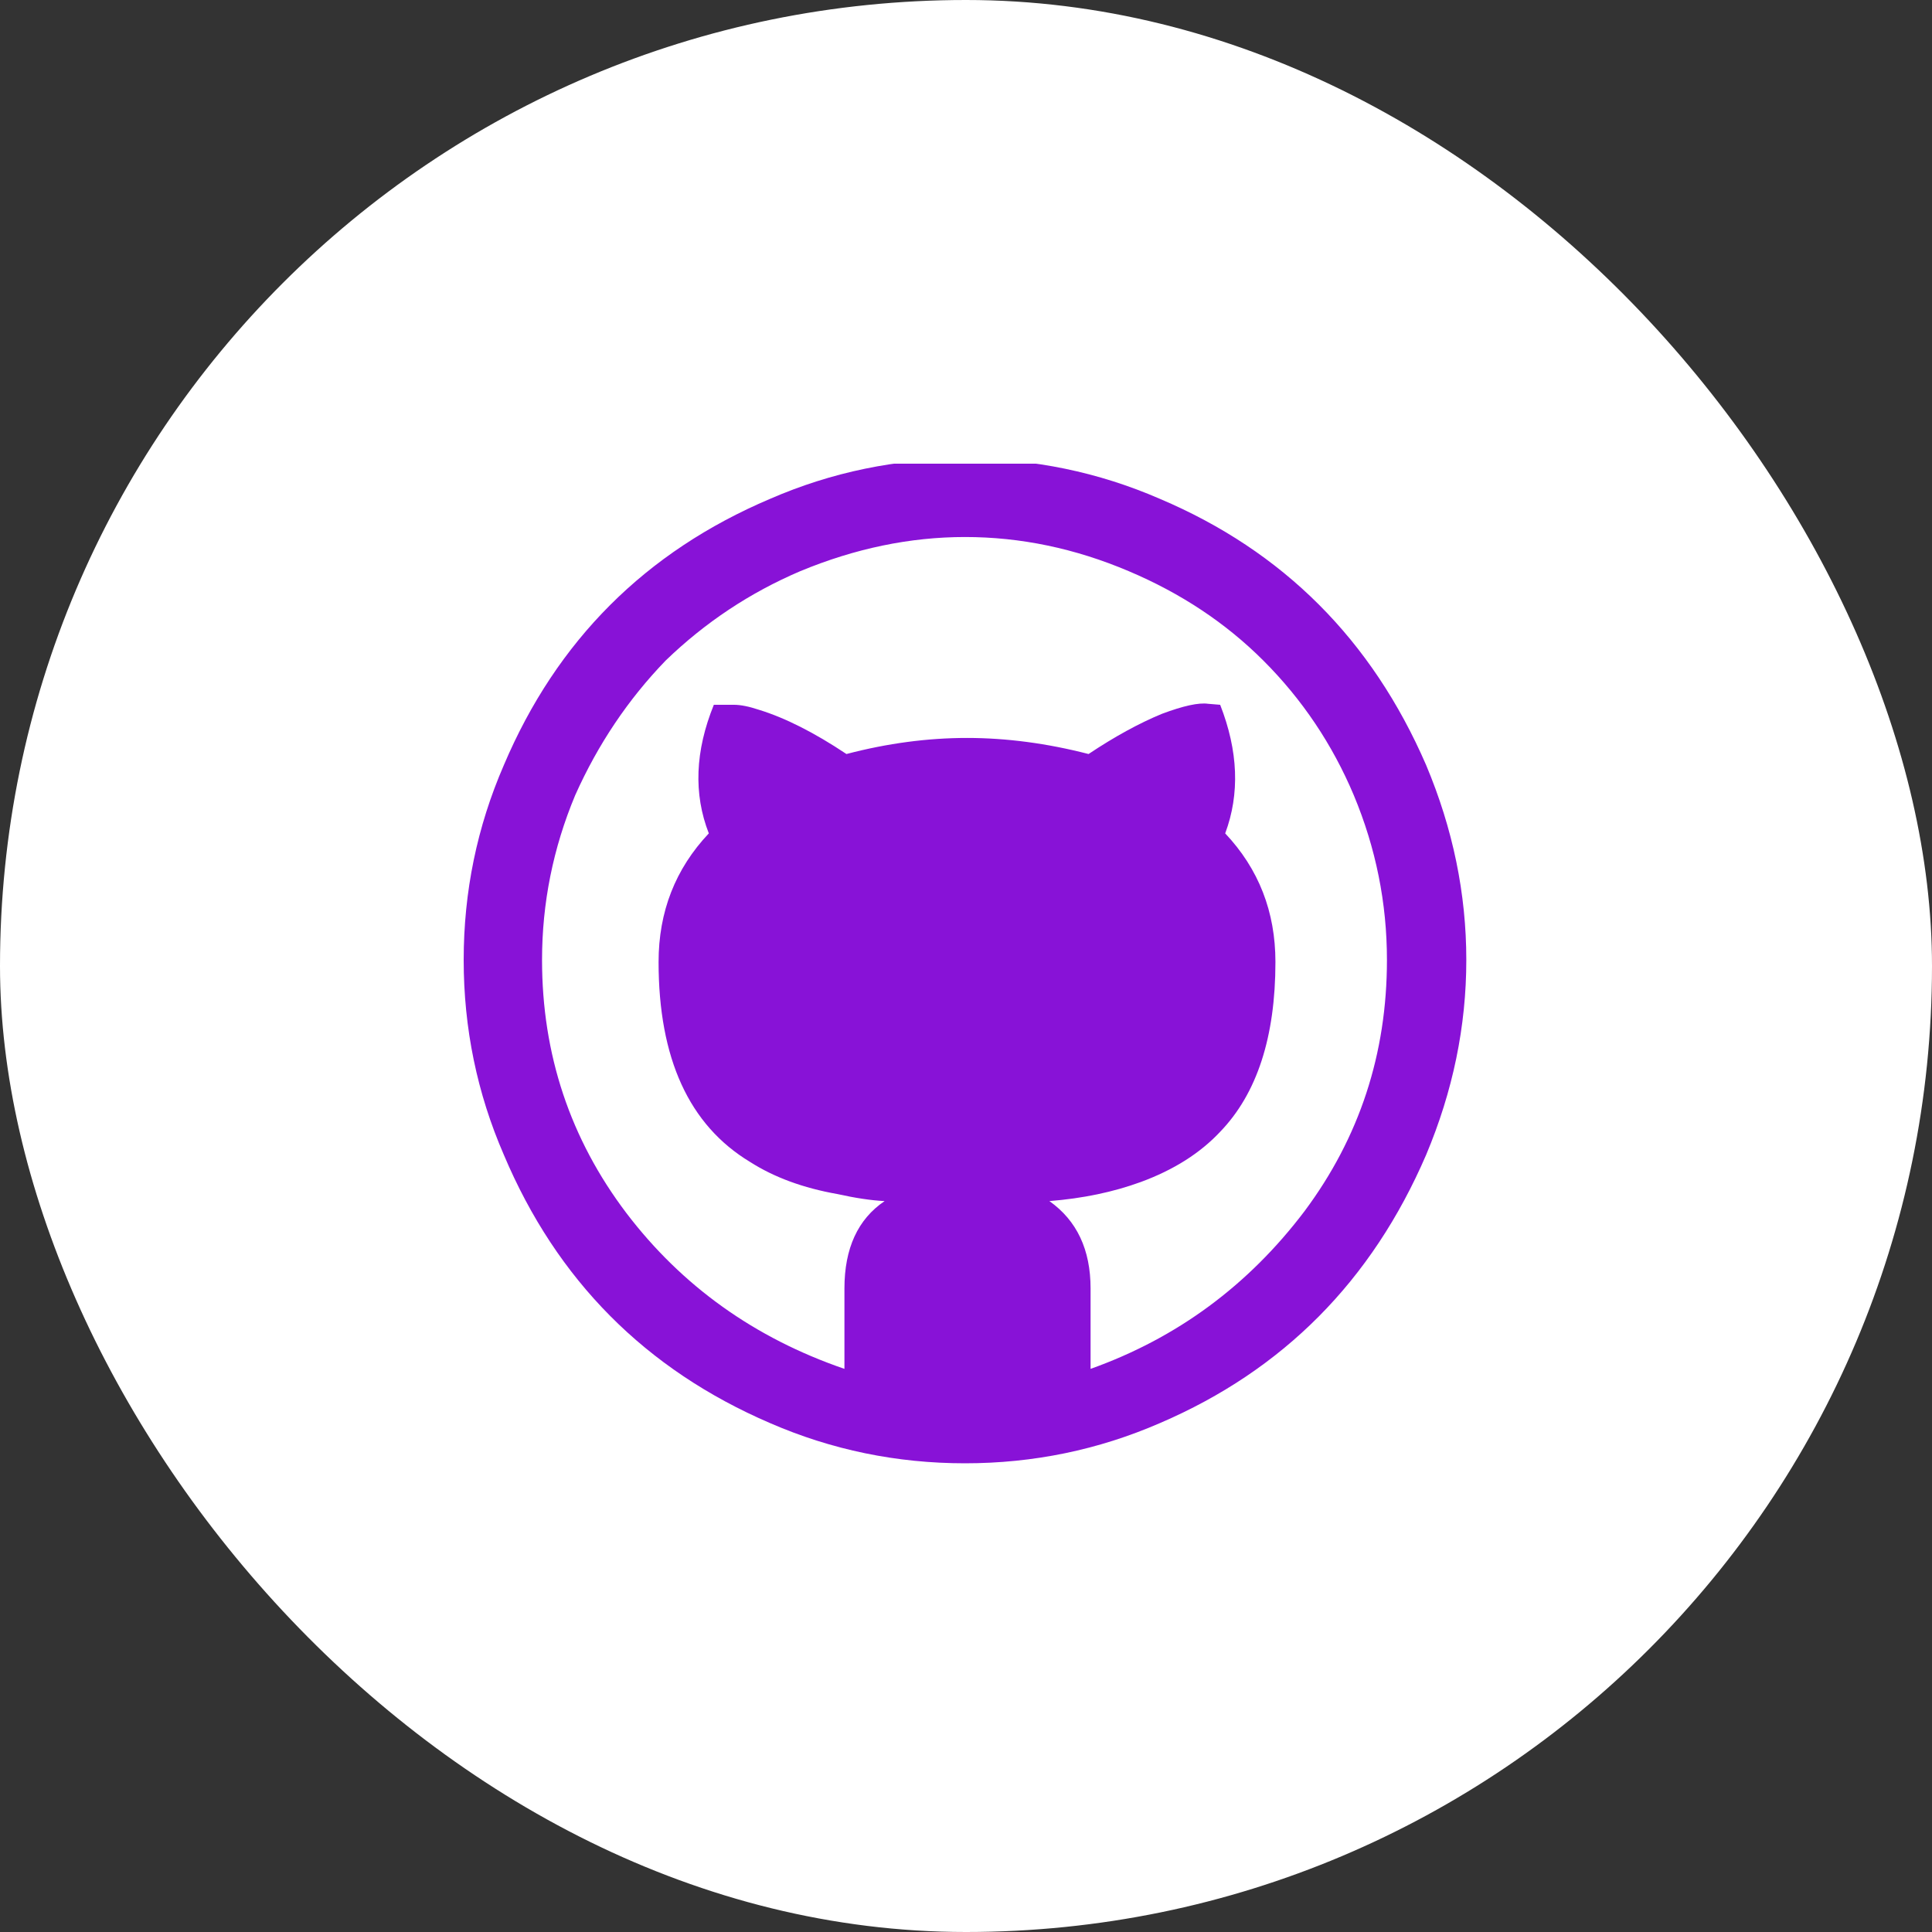 <svg width="50" height="50" viewBox="0 0 50 50" fill="none" xmlns="http://www.w3.org/2000/svg">
<rect x="0" y="0" width="50" height="50" fill="#333333" stroke="none"/>
<rect width="50" height="50" rx="25" fill="white"/>
<g clip-path="url(#clip0_104_179)">
<path d="M12 24.844C12 23.076 12.347 21.395 13.04 19.8C14.409 16.576 16.706 14.279 19.93 12.91C21.525 12.217 23.206 11.87 24.974 11.87C26.742 11.87 28.423 12.217 30.018 12.91C33.207 14.262 35.504 16.559 36.908 19.8C37.601 21.447 37.948 23.128 37.948 24.844C37.948 26.56 37.601 28.241 36.908 29.888C35.504 33.147 33.207 35.461 30.018 36.83C28.423 37.523 26.742 37.87 24.974 37.87C23.206 37.87 21.525 37.523 19.93 36.83C16.706 35.443 14.409 33.129 13.04 29.888C12.347 28.293 12 26.612 12 24.844ZM14.028 24.844C14.028 27.288 14.756 29.472 16.212 31.396C17.651 33.285 19.531 34.629 21.854 35.426V33.346C21.854 32.306 22.201 31.552 22.894 31.084C22.547 31.067 22.14 31.006 21.672 30.902C20.788 30.746 20.034 30.469 19.41 30.07C17.833 29.117 17.044 27.392 17.044 24.896C17.044 23.596 17.477 22.487 18.344 21.568C17.945 20.545 17.989 19.436 18.474 18.24H18.994C19.167 18.24 19.384 18.283 19.644 18.37C20.32 18.578 21.074 18.959 21.906 19.514C22.963 19.237 24.003 19.098 25.026 19.098C26.049 19.098 27.097 19.237 28.172 19.514C28.848 19.063 29.481 18.717 30.07 18.474C30.625 18.266 31.023 18.179 31.266 18.214L31.578 18.24C32.046 19.436 32.089 20.545 31.708 21.568C32.575 22.487 33.008 23.596 33.008 24.896C33.008 26.837 32.531 28.302 31.578 29.29C31.058 29.845 30.373 30.278 29.524 30.59C28.813 30.85 28.025 31.015 27.158 31.084C27.869 31.587 28.224 32.341 28.224 33.346V35.426C30.46 34.629 32.306 33.268 33.762 31.344C35.183 29.437 35.894 27.271 35.894 24.844C35.894 23.371 35.608 21.949 35.036 20.58C34.481 19.263 33.701 18.101 32.696 17.096C31.725 16.125 30.564 15.354 29.212 14.782C27.825 14.193 26.413 13.898 24.974 13.898C23.553 13.898 22.131 14.193 20.71 14.782C19.41 15.337 18.249 16.108 17.226 17.096C16.255 18.101 15.475 19.263 14.886 20.58C14.314 21.949 14.028 23.371 14.028 24.844Z" fill="#8812D7"/>
</g>
<defs>
<clipPath id="clip0_104_179">
<rect width="26" height="26" fill="white" transform="translate(12 12)"/>
</clipPath>
</defs>
</svg>
